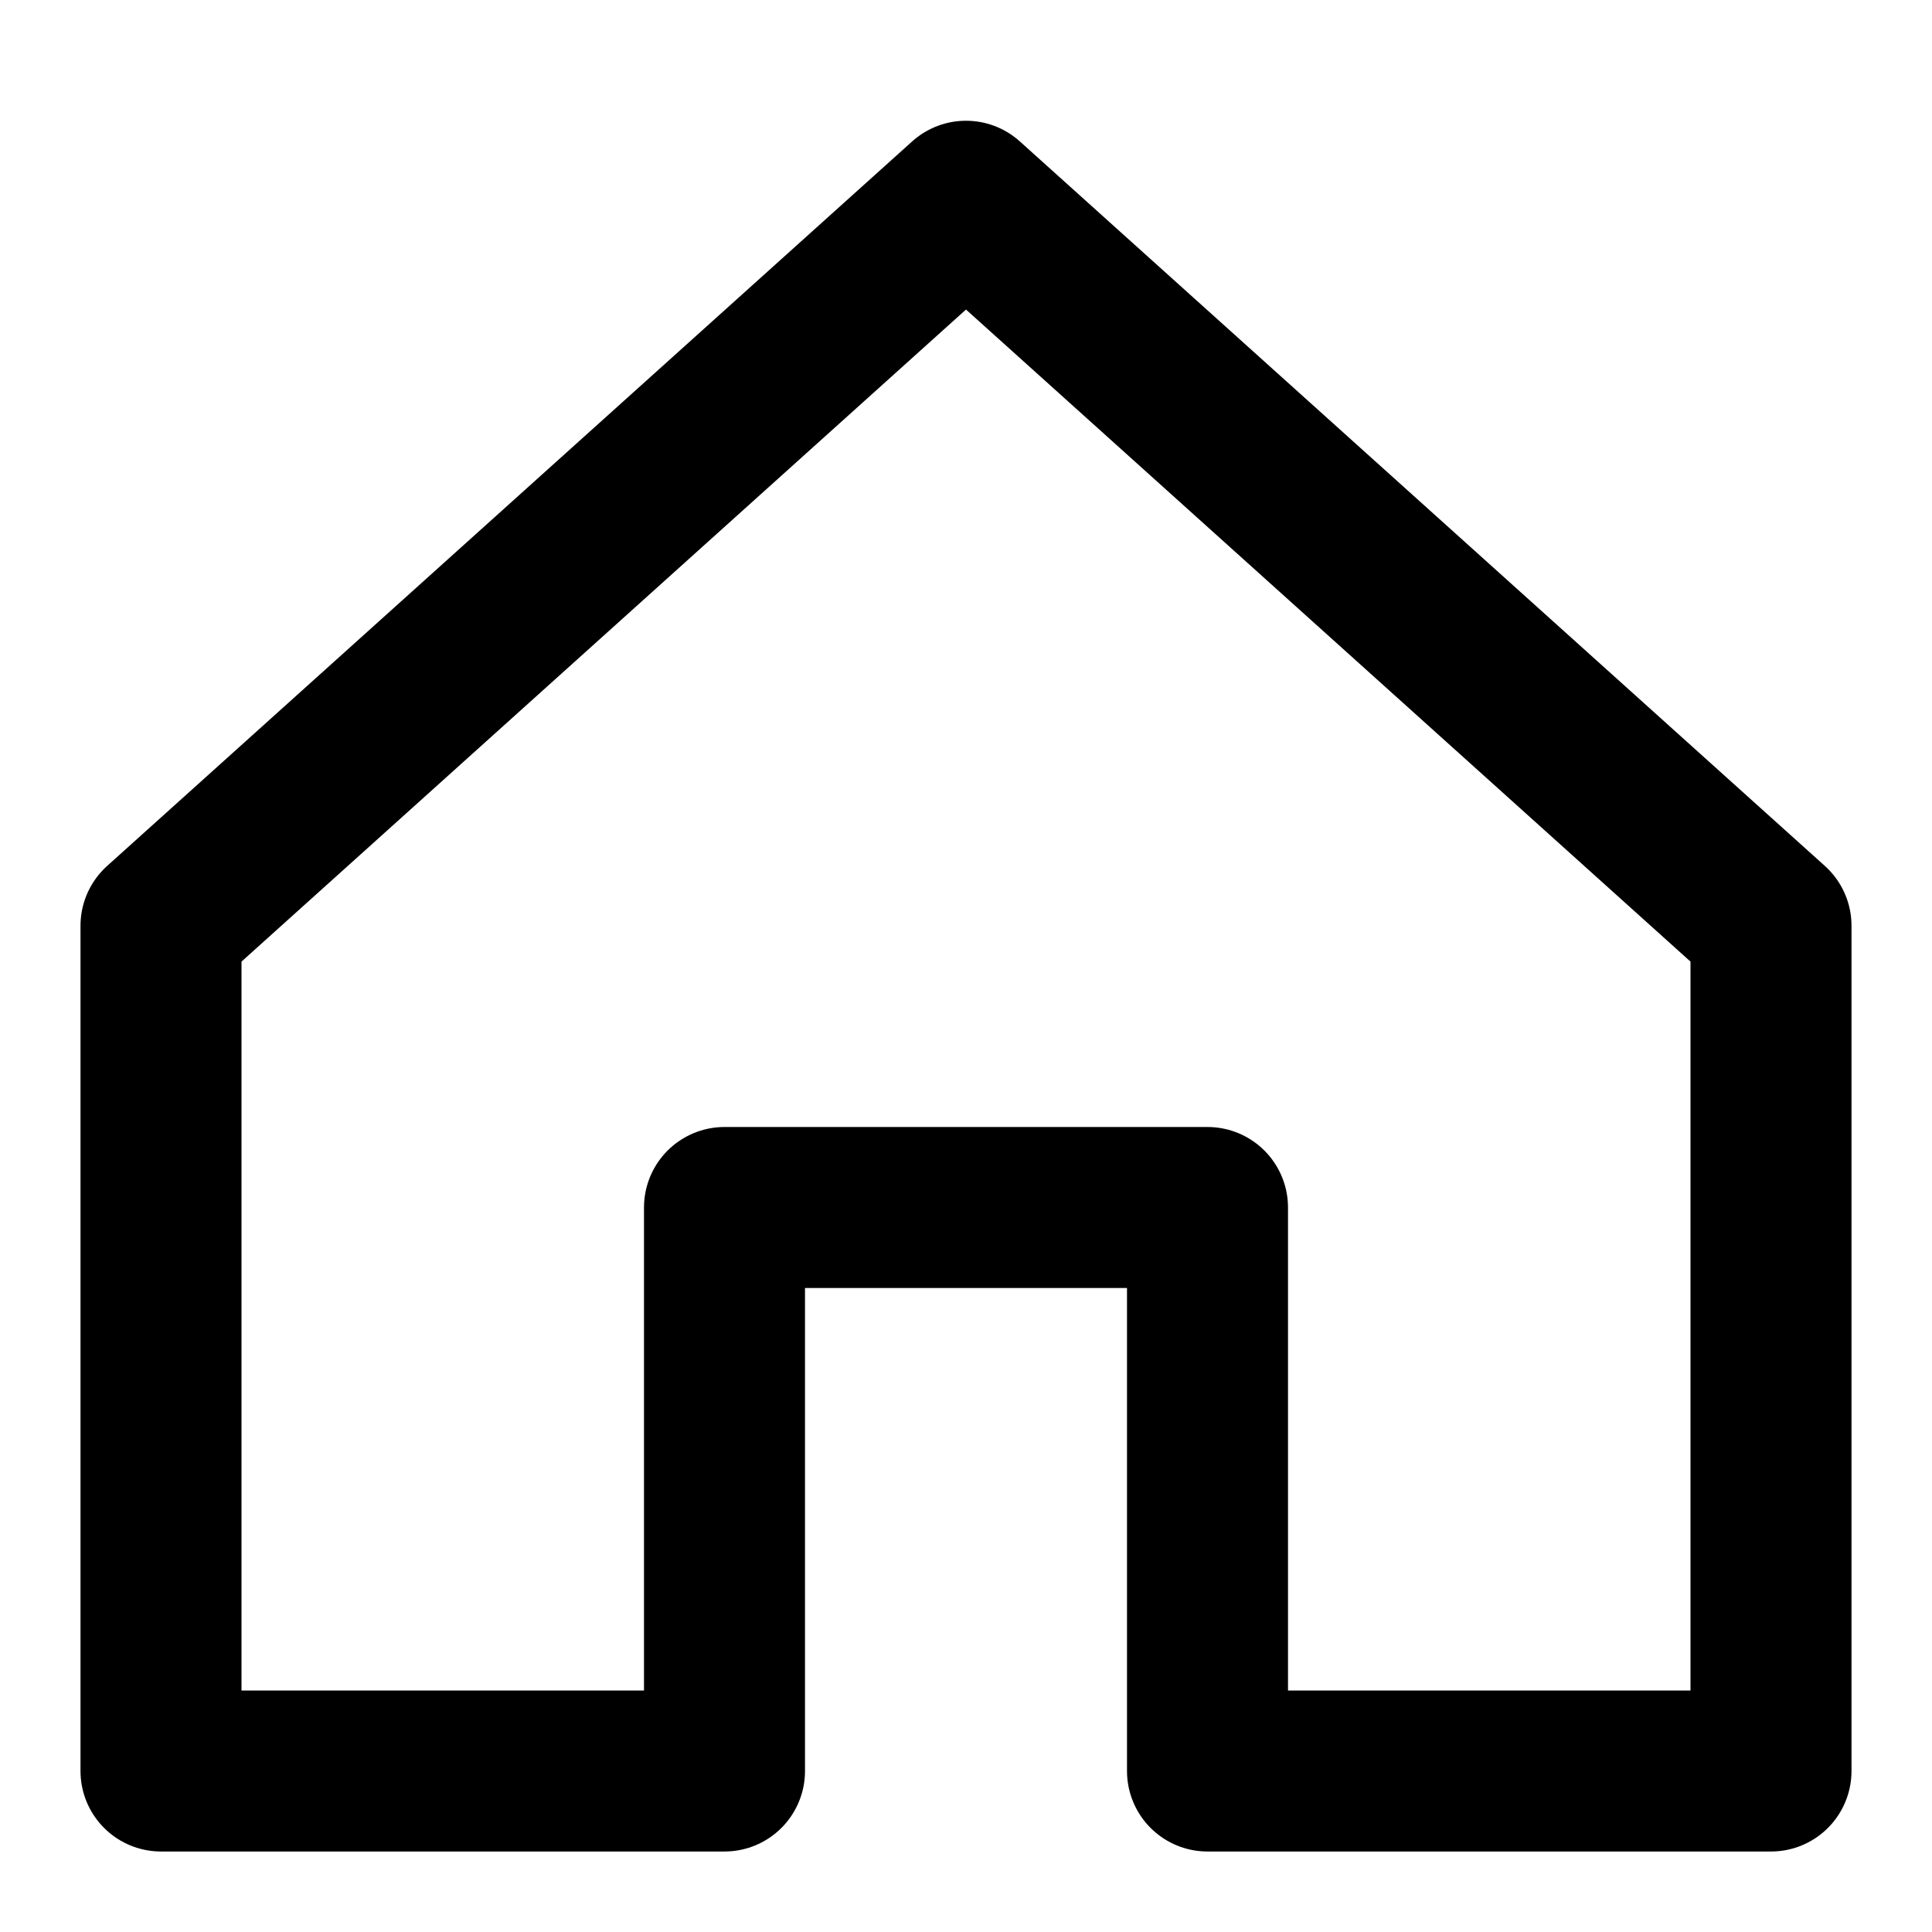 <?xml version="1.0" encoding="UTF-8"?>
<svg width="24px" height="24px" viewBox="0 0 24 24" version="1.1" xmlns="http://www.w3.org/2000/svg">
    <g stroke="none" stroke-width="1" fill="none" fill-rule="evenodd">
        <path d="M12,2.5 L2,11.5 L2,22 L9,22 L9,15 L15,15 L15,22 L22,22 L22,11.5 L12,2.5 Z" stroke="currentColor" stroke-width="2" stroke-linecap="round" stroke-linejoin="round"/>
    </g>
</svg>
